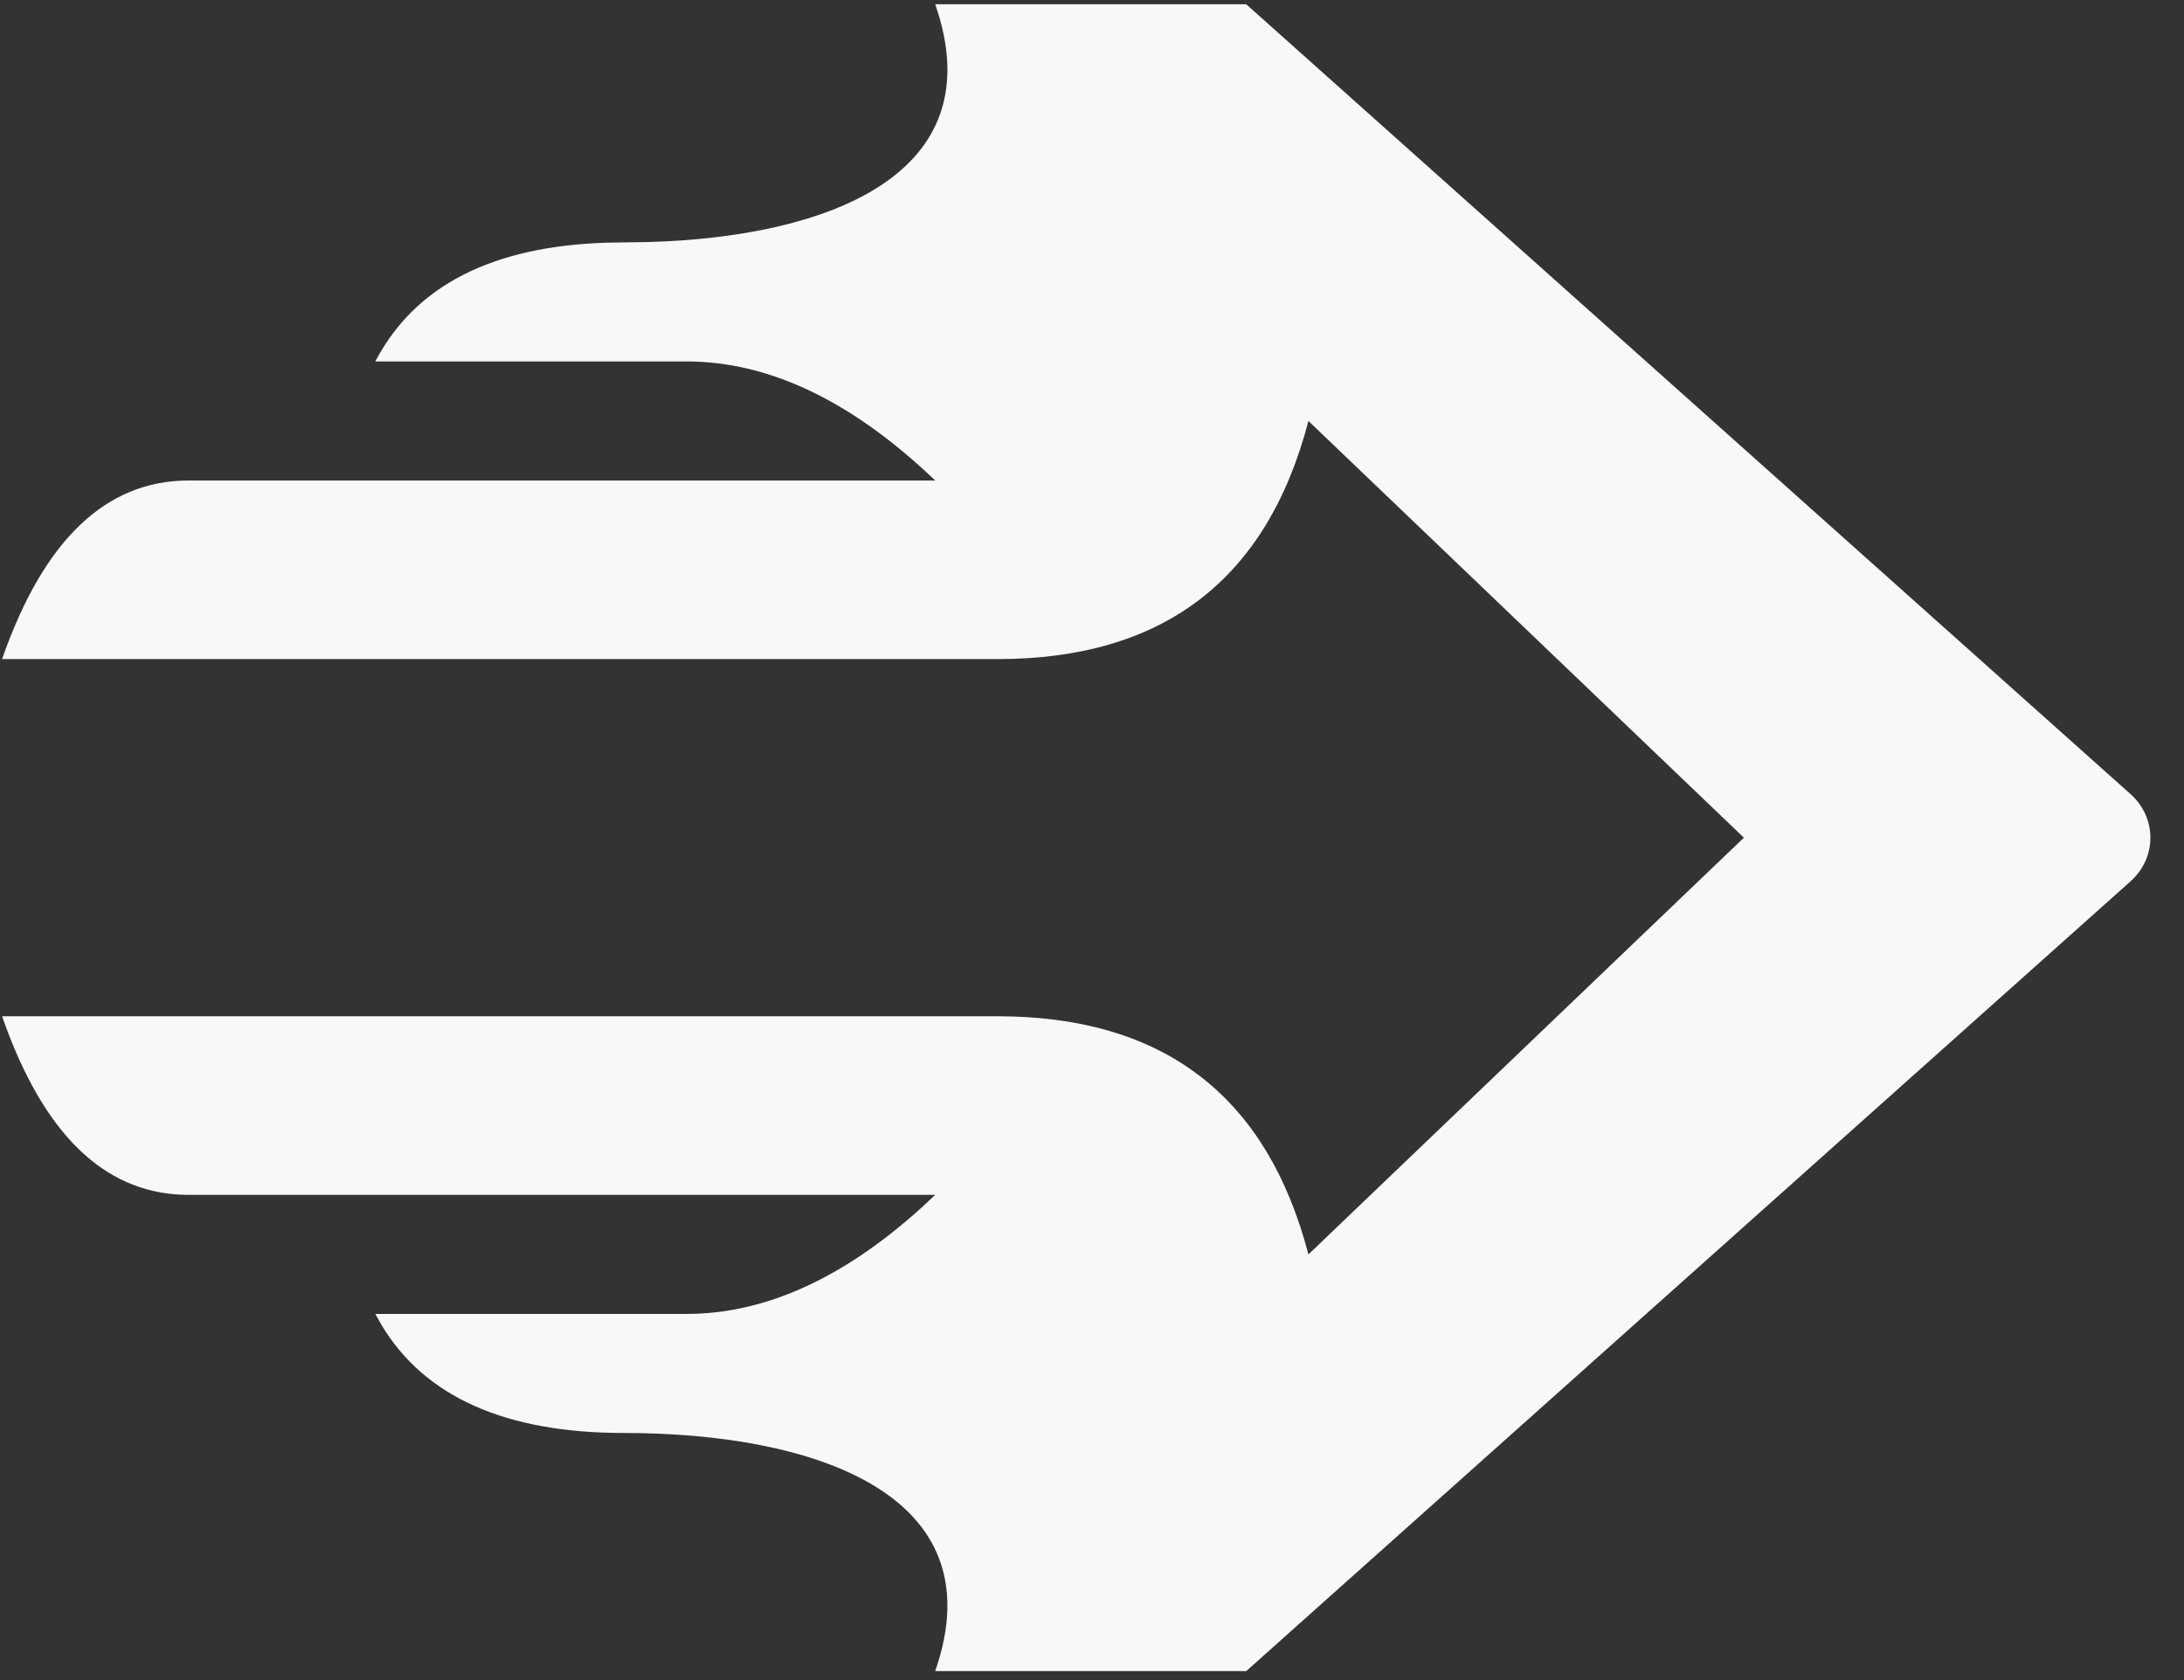 <svg width="39" height="30" viewBox="0 0 39 30" fill="none" xmlns="http://www.w3.org/2000/svg">
<rect x="0" y="0" width="39" height="30" fill="#333333" stroke="none"/>
<path fill-rule="evenodd" clip-rule="evenodd" d="M23.365 7.517C22.625 10.352 20.773 11.769 17.811 11.769H0.037C0.778 9.643 1.889 8.58 3.37 8.58H16.7C15.219 7.163 13.738 6.454 12.257 6.454H6.702C7.409 5.101 8.791 4.394 10.847 4.333L11.571 4.322C14.754 4.234 17.764 3.13 16.7 0.076H22.254L38.047 14.181C38.495 14.582 38.52 15.255 38.101 15.684C38.084 15.701 38.066 15.719 38.047 15.736L22.254 29.84H16.7C17.811 26.651 14.478 25.588 11.146 25.588C9.025 25.588 7.579 24.943 6.808 23.651L6.702 23.462H12.257C13.651 23.462 15.045 22.835 16.439 21.579L16.7 21.336H3.37C1.953 21.336 0.875 20.364 0.136 18.419L0.037 18.147H17.811C20.674 18.147 22.5 19.472 23.287 22.121L23.365 22.399L31.141 14.958L23.365 7.517Z" fill="#F8F8F8"/>
</svg>
